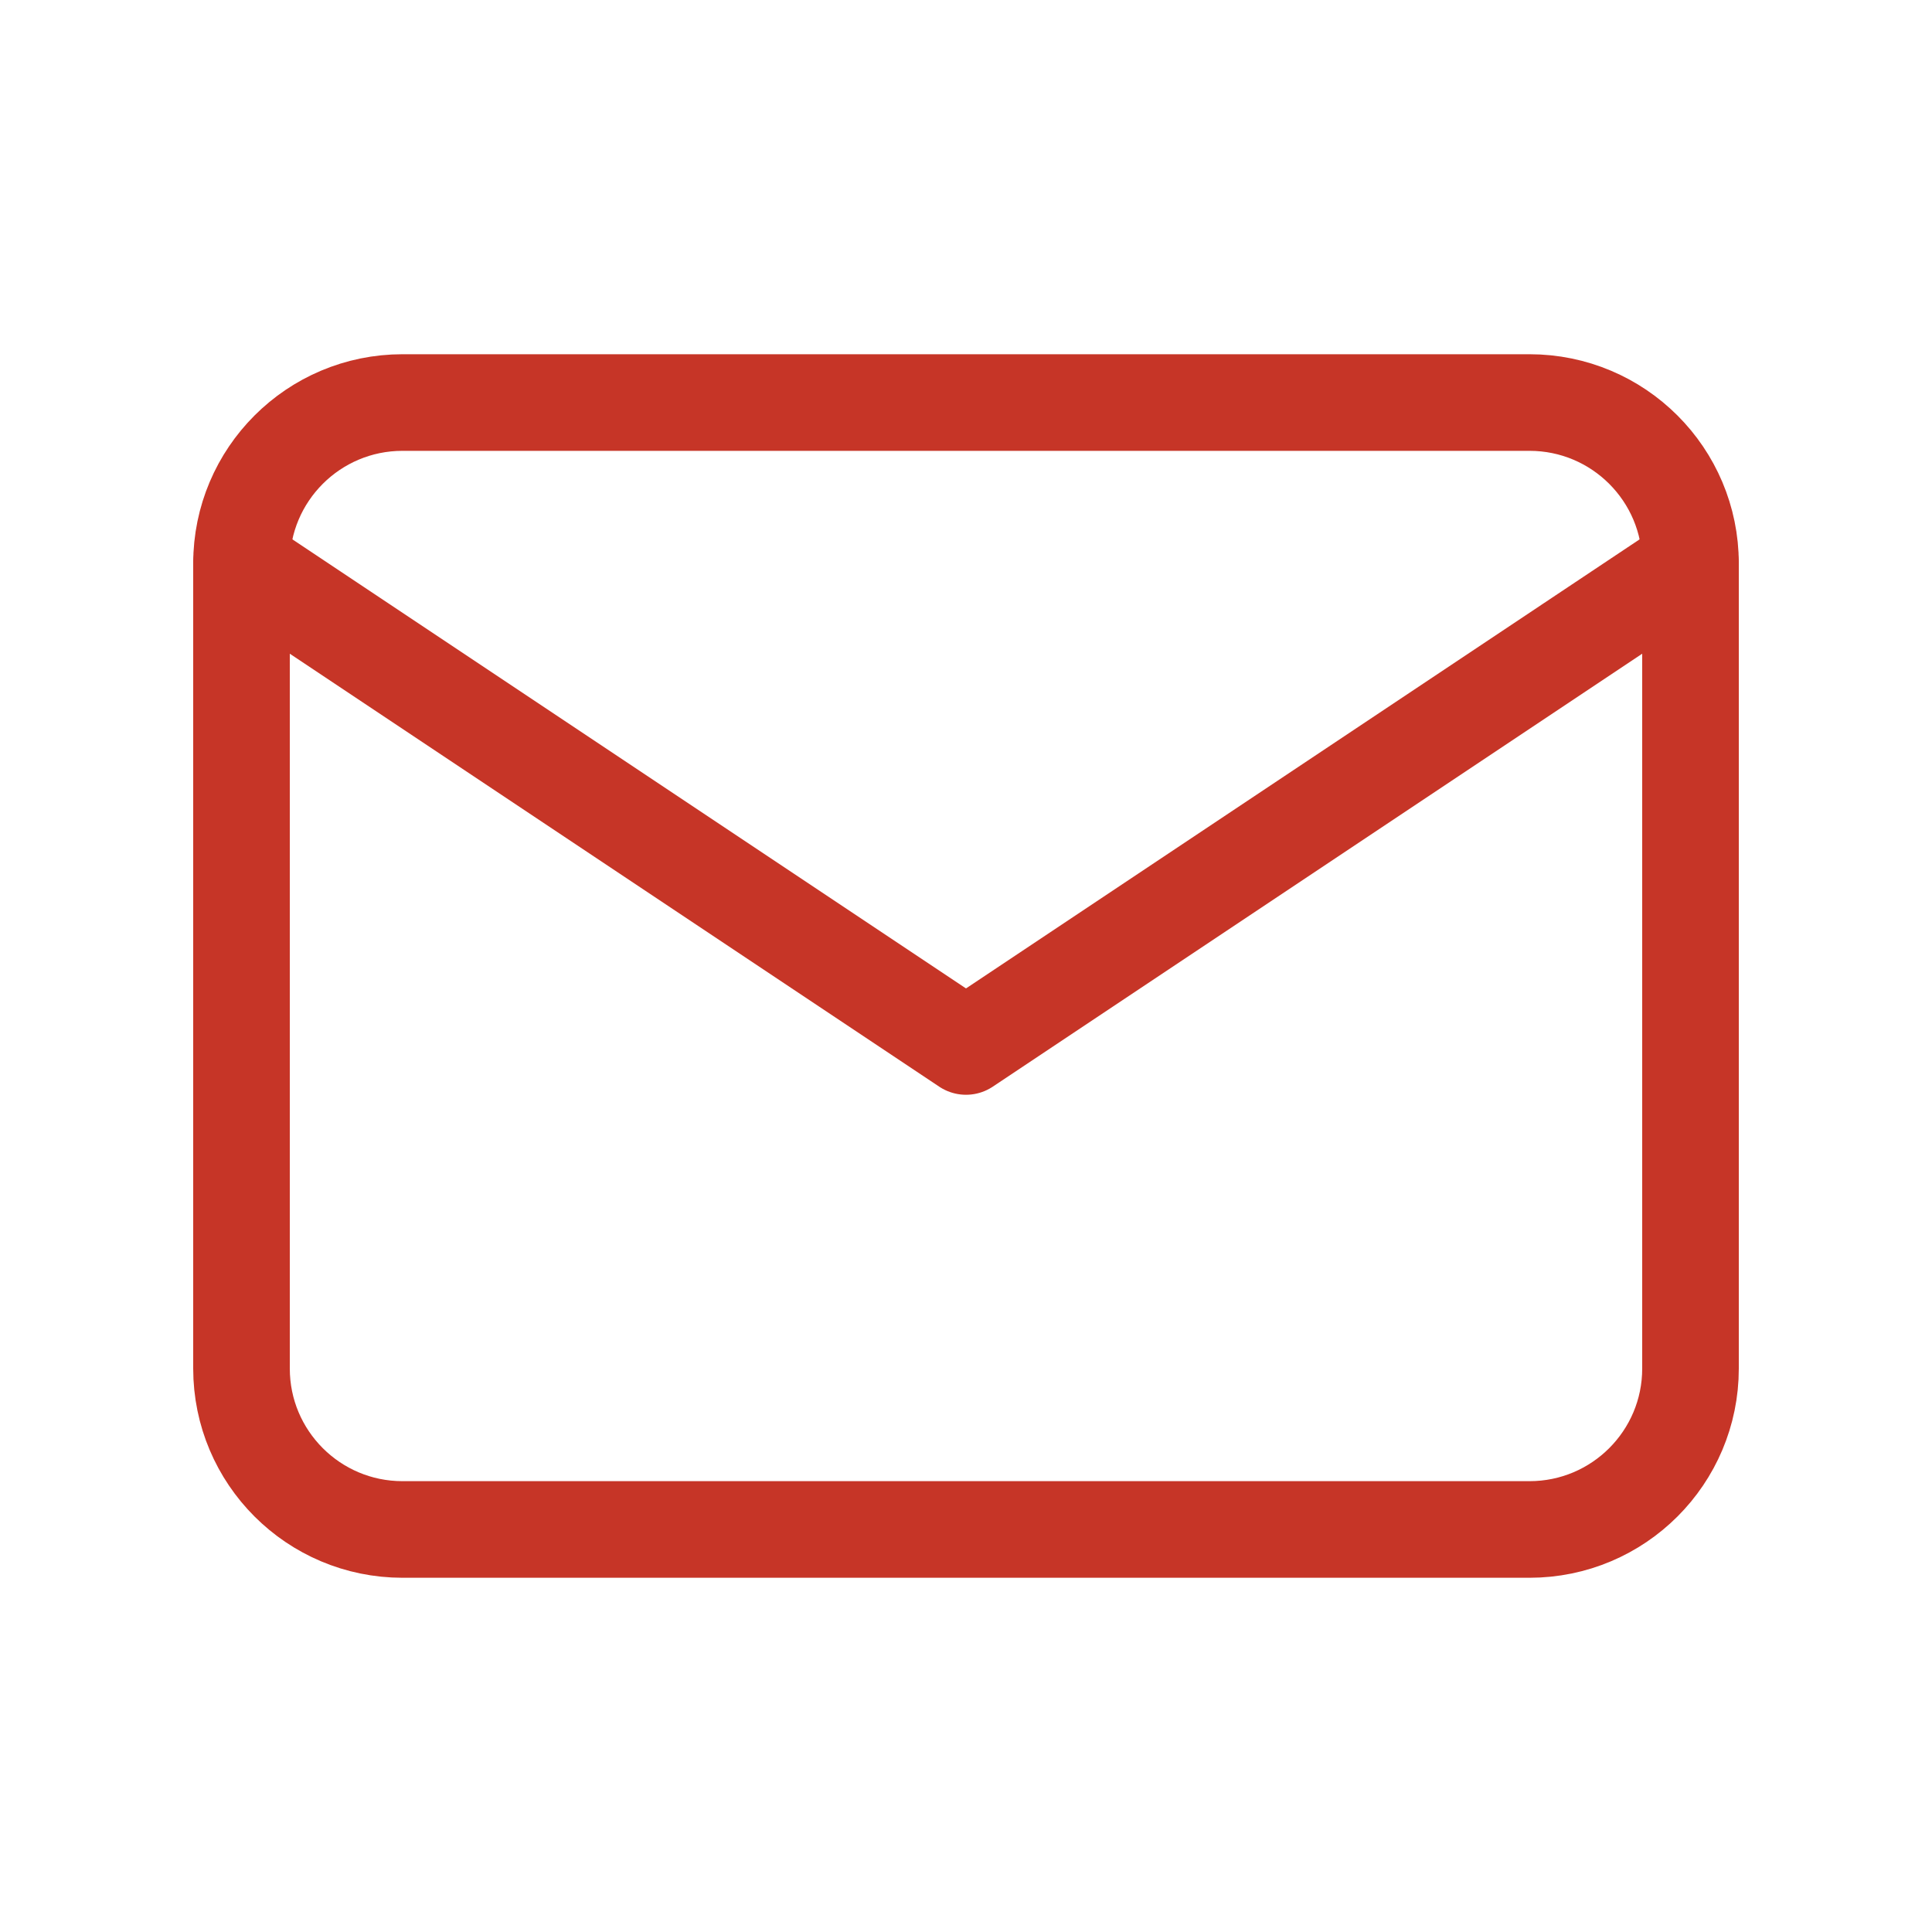<svg width="20" height="20" viewBox="0 0 20 20" fill="none" xmlns="http://www.w3.org/2000/svg">
<g clip-path="url(#clip0_469_16663)">
<path d="M15.833 4.167H4.167C3.246 4.167 2.5 4.913 2.5 5.833V14.167C2.5 15.087 3.246 15.833 4.167 15.833H15.833C16.754 15.833 17.5 15.087 17.5 14.167V5.833C17.5 4.913 16.754 4.167 15.833 4.167Z" stroke="#C63527" stroke-linecap="round" stroke-linejoin="round"/>
<path d="M2.5 5.833L10 10.833L17.5 5.833" stroke="#C63527" stroke-linecap="round" stroke-linejoin="round"/>
</g>
<defs>
<clipPath id="clip0_469_16663">
<rect width="20" height="20" fill="white"/>
</clipPath>
</defs>
</svg>
